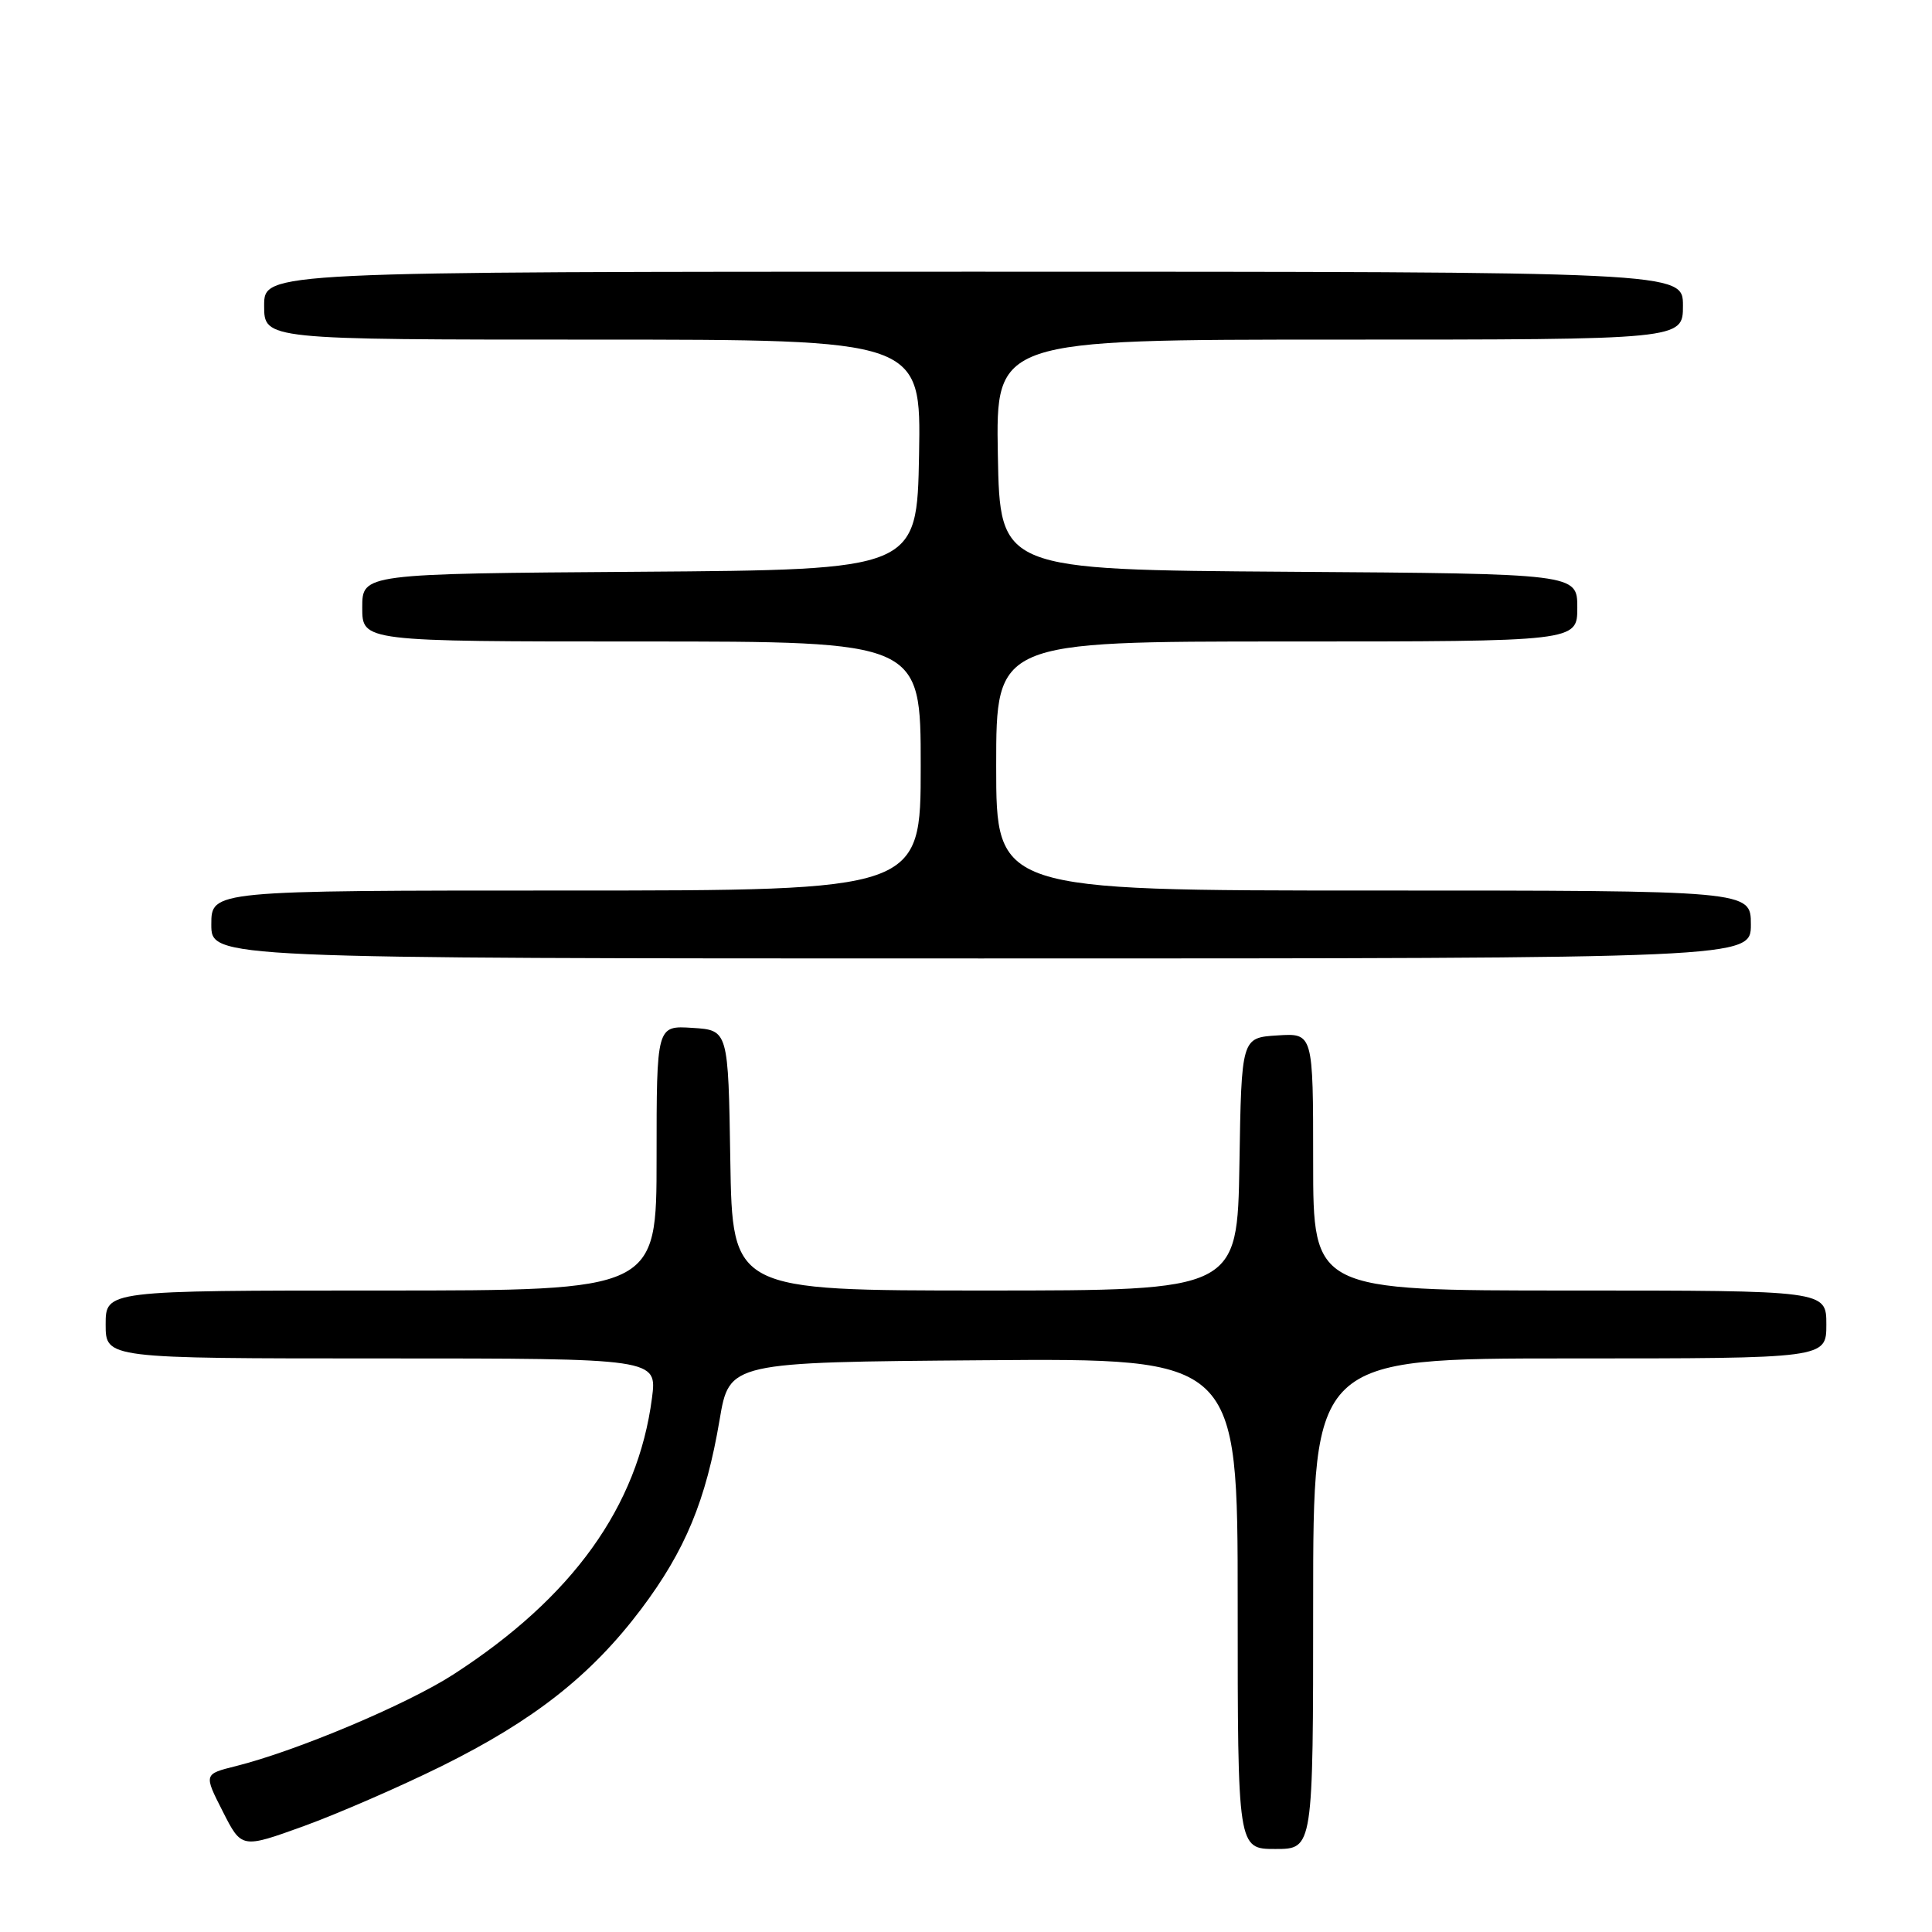 <?xml version="1.0" encoding="UTF-8" standalone="no"?>
<!DOCTYPE svg PUBLIC "-//W3C//DTD SVG 1.1//EN" "http://www.w3.org/Graphics/SVG/1.1/DTD/svg11.dtd" >
<svg xmlns="http://www.w3.org/2000/svg" xmlns:xlink="http://www.w3.org/1999/xlink" version="1.1" viewBox="0 0 256 256">
 <g >
 <path fill="currentColor"
d=" M 58.50 234.03 C 70.76 227.96 78.34 221.99 84.96 213.21 C 90.80 205.44 93.54 198.84 95.35 188.14 C 96.64 180.50 96.64 180.50 130.32 180.24 C 164.00 179.97 164.00 179.97 164.00 212.49 C 164.00 245.00 164.00 245.00 169.00 245.00 C 174.00 245.00 174.00 245.00 174.00 212.50 C 174.00 180.00 174.00 180.00 208.00 180.00 C 242.00 180.00 242.00 180.00 242.00 175.50 C 242.00 171.00 242.00 171.00 208.00 171.00 C 174.00 171.00 174.00 171.00 174.00 153.95 C 174.00 136.89 174.00 136.89 169.25 137.20 C 164.50 137.50 164.50 137.50 164.23 154.25 C 163.95 171.00 163.95 171.00 130.50 171.00 C 97.05 171.00 97.05 171.00 96.77 153.75 C 96.50 136.50 96.50 136.50 91.75 136.20 C 87.00 135.89 87.00 135.89 87.00 153.45 C 87.00 171.00 87.00 171.00 50.50 171.00 C 14.00 171.00 14.00 171.00 14.00 175.50 C 14.00 180.00 14.00 180.00 50.53 180.00 C 87.07 180.00 87.07 180.00 86.39 185.25 C 84.52 199.62 75.87 211.67 60.08 221.87 C 53.94 225.84 39.29 232.01 31.25 234.02 C 27.00 235.08 27.00 235.08 29.51 240.01 C 32.01 244.95 32.01 244.95 40.25 241.97 C 44.79 240.32 53.00 236.75 58.50 234.03 Z  M 232.00 122.50 C 232.00 118.00 232.00 118.00 182.00 118.00 C 132.00 118.00 132.00 118.00 132.00 101.50 C 132.00 85.00 132.00 85.00 170.50 85.00 C 209.00 85.00 209.00 85.00 209.00 80.51 C 209.00 76.02 209.00 76.02 170.75 75.76 C 132.50 75.50 132.50 75.50 132.22 60.25 C 131.95 45.00 131.95 45.00 177.47 45.00 C 223.00 45.00 223.00 45.00 223.00 40.50 C 223.00 36.00 223.00 36.00 129.00 36.00 C 35.00 36.00 35.00 36.00 35.00 40.50 C 35.00 45.00 35.00 45.00 78.53 45.00 C 122.05 45.00 122.05 45.00 121.78 60.25 C 121.50 75.50 121.50 75.50 84.75 75.76 C 48.00 76.02 48.00 76.02 48.00 80.51 C 48.00 85.00 48.00 85.00 85.00 85.00 C 122.00 85.00 122.00 85.00 122.00 101.50 C 122.00 118.00 122.00 118.00 75.00 118.00 C 28.00 118.00 28.00 118.00 28.00 122.50 C 28.00 127.00 28.00 127.00 130.00 127.00 C 232.00 127.00 232.00 127.00 232.00 122.50 Z "/>
</g>
</svg>